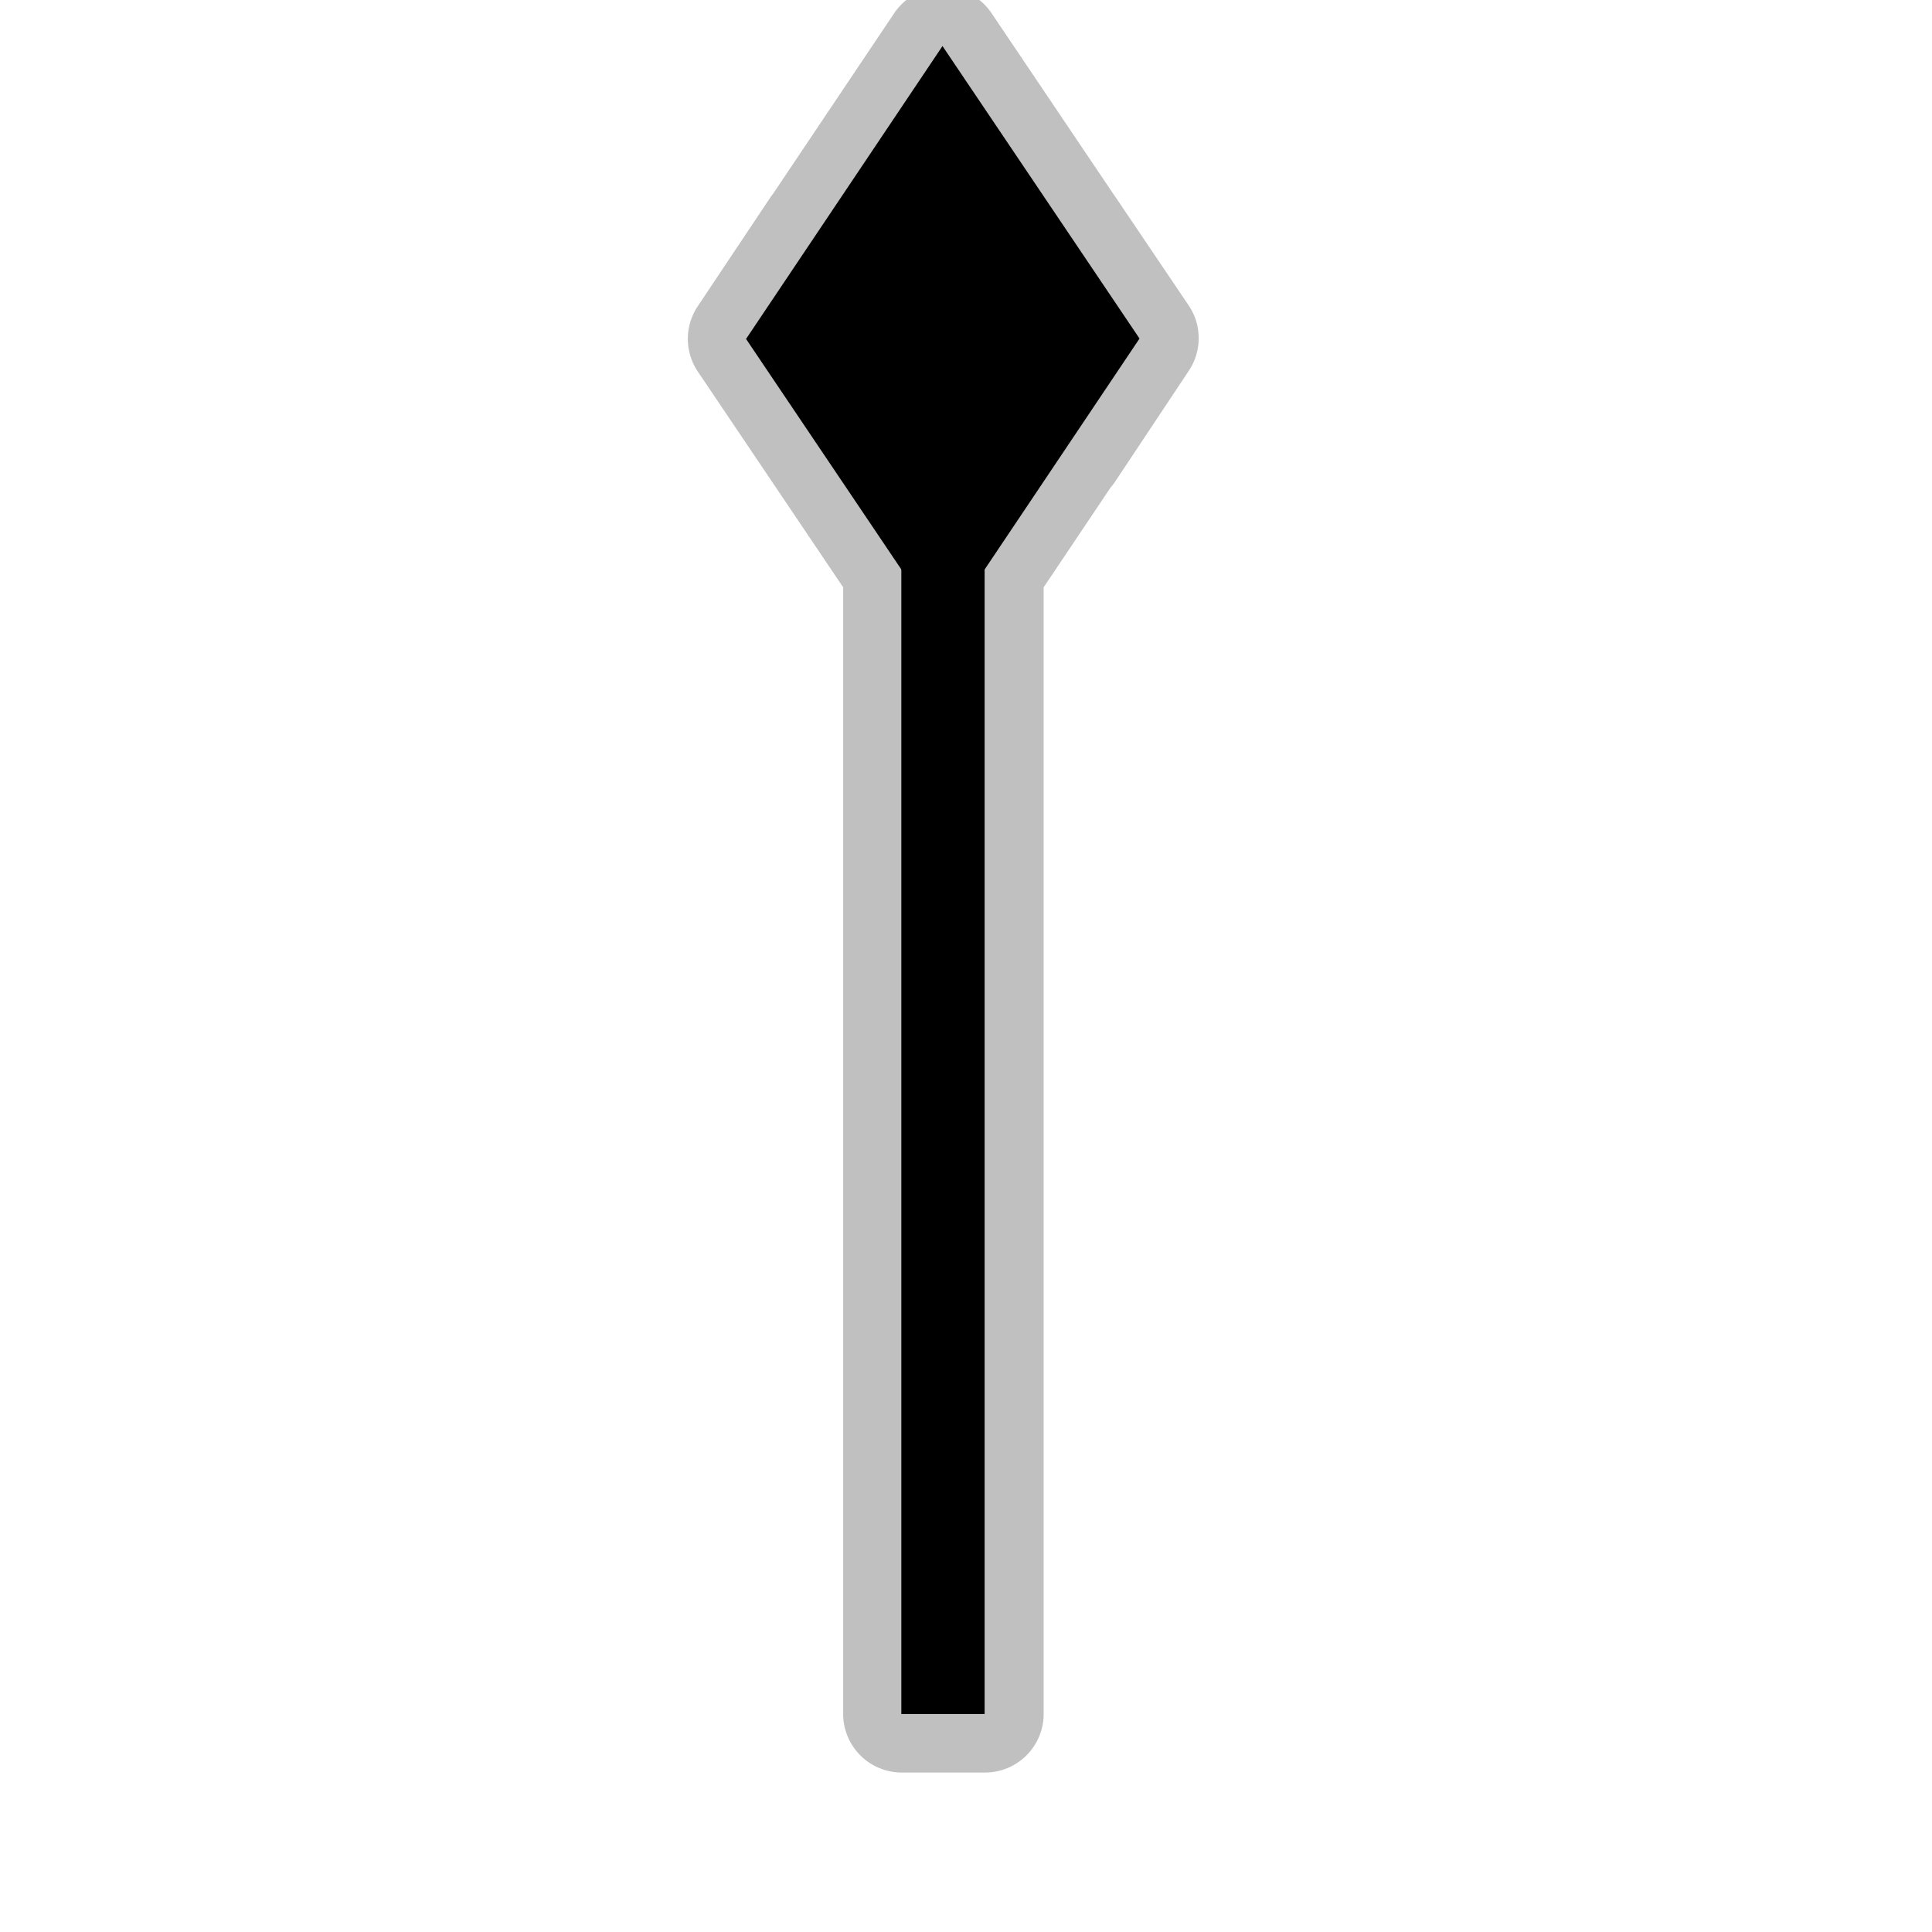 <?xml version="1.0" encoding="UTF-8" standalone="no"?>
<svg
   xmlns:dc="http://purl.org/dc/elements/1.1/"
   xmlns:cc="http://creativecommons.org/ns#"
   xmlns:rdf="http://www.w3.org/1999/02/22-rdf-syntax-ns#"
   xmlns:svg="http://www.w3.org/2000/svg"
   xmlns="http://www.w3.org/2000/svg"
   xmlns:sodipodi="http://sodipodi.sourceforge.net/DTD/sodipodi-0.dtd"
   xmlns:inkscape="http://www.inkscape.org/namespaces/inkscape"
   width="580"
   height="580"
   id="svg2"
   version="1.1"
   inkscape:version="0.48.4 r9939"
   sodipodi:docname="topmark_vertical_green_rhombus.svg">
  <defs
     id="defs13">
    <inkscape:path-effect
       effect="gears"
       id="path-effect3774"
       is_visible="true"
       teeth="6"
       phi="-1.2" />
    <inkscape:path-effect
       effect="bend_path"
       id="path-effect3772"
       is_visible="false"
       bendpath="m 95.79,316.512 c 144.429,-206.425 223.313,-11.743 339.548,0"
       prop_scale="1.19"
       scale_y_rel="false"
       vertical="false"
       bendpath-nodetypes="cc" />
  </defs>
  <sodipodi:namedview
     pagecolor="#ffffff"
     bordercolor="#666666"
     borderopacity="1"
     objecttolerance="10"
     gridtolerance="10"
     guidetolerance="10"
     inkscape:pageopacity="0"
     inkscape:pageshadow="2"
     inkscape:window-width="1920"
     inkscape:window-height="1004"
     id="namedview11"
     showgrid="false"
     inkscape:zoom="0.81379307"
     inkscape:cx="536.35591"
     inkscape:cy="331.60866"
     inkscape:window-x="1680"
     inkscape:window-y="0"
     inkscape:window-maximized="1"
     inkscape:current-layer="svg2"
     inkscape:snap-midpoints="false"
     inkscape:snap-bbox="true"
     inkscape:object-paths="true"
     inkscape:snap-object-midpoints="false" />
  <path
     sodipodi:type="inkscape:offset"
     inkscape:radius="17.593933"
     inkscape:original="M 283.0625 13.78125 L 245.9375 69.125 L 245.84375 69.125 L 224.09375 101.71875 L 270.71875 170.9375 L 270.71875 514.53125 L 295.71875 514.53125 L 295.71875 170.9375 L 319.875 134.90625 L 320.0625 134.90625 L 342.25 101.53125 L 320.375 69.125 L 320.34375 69.125 L 283.0625 13.78125 z "
     style="font-size:medium;font-style:normal;font-variant:normal;font-weight:normal;font-stretch:normal;text-indent:0;text-align:start;text-decoration:none;line-height:normal;letter-spacing:normal;word-spacing:normal;text-transform:none;direction:ltr;block-progression:tb;writing-mode:lr-tb;text-anchor:start;baseline-shift:baseline;opacity:0.552;color:#000000;fill:#8d8d8d;fill-opacity:1;fill-rule:nonzero;stroke:#a35151;stroke-width:0;stroke-linecap:round;stroke-linejoin:miter;stroke-miterlimit:4;stroke-opacity:1;stroke-dasharray:none;stroke-dashoffset:0;marker:none;visibility:visible;display:inline;overflow:visible;enable-background:accumulate;font-family:Sans;-inkscape-font-specification:Sans"
     id="path3112"
     d="m 282.688,-3.812 a 17.596,17.596 0 0 0 -14.25,7.781 l -36.344,54.188 a 17.596,17.596 0 0 0 -0.031,0.031 17.596,17.596 0 0 0 -0.844,1.156 l -21.75,32.594 a 17.596,17.596 0 0 0 0.031,19.625 l 43.625,64.75 0,338.219 a 17.596,17.596 0 0 0 17.594,17.594 l 25,0 a 17.596,17.596 0 0 0 17.594,-17.594 l 0,-338.219 20.125,-30 a 17.596,17.596 0 0 0 1.281,-1.656 l 22.188,-33.375 a 17.596,17.596 0 0 0 -0.062,-19.594 l -21.875,-32.406 a 17.596,17.596 0 0 0 -0.281,-0.375 L 297.656,3.938 a 17.596,17.596 0 0 0 -14.969,-7.75 z" />
  <path
     style="color:#000000;fill:none;stroke:#000000;stroke-width:25;stroke-linecap:butt;stroke-linejoin:miter;stroke-miterlimit:4;stroke-opacity:1;stroke-dasharray:none;stroke-dashoffset:0;marker:none;visibility:visible;display:inline;overflow:visible;enable-background:accumulate"
     d="m 283.088,514.562 0,-445.739"
     id="path3065"
     inkscape:connector-curvature="0" />
  <path
     style="color:#000000;fill:#000000;fill-opacity:1;fill-rule:nonzero;stroke:#a35151;stroke-width:0;stroke-linecap:round;stroke-linejoin:miter;stroke-miterlimit:4;stroke-opacity:1;stroke-dashoffset:0;marker:none;visibility:visible;display:inline;overflow:visible;enable-background:accumulate"
     d="m 223.97,101.754 58.972,-87.931 59.15,87.811 -58.972,87.931 z"
     id="rect3856"
     inkscape:connector-curvature="0"
     sodipodi:nodetypes="ccccc" />
</svg>
